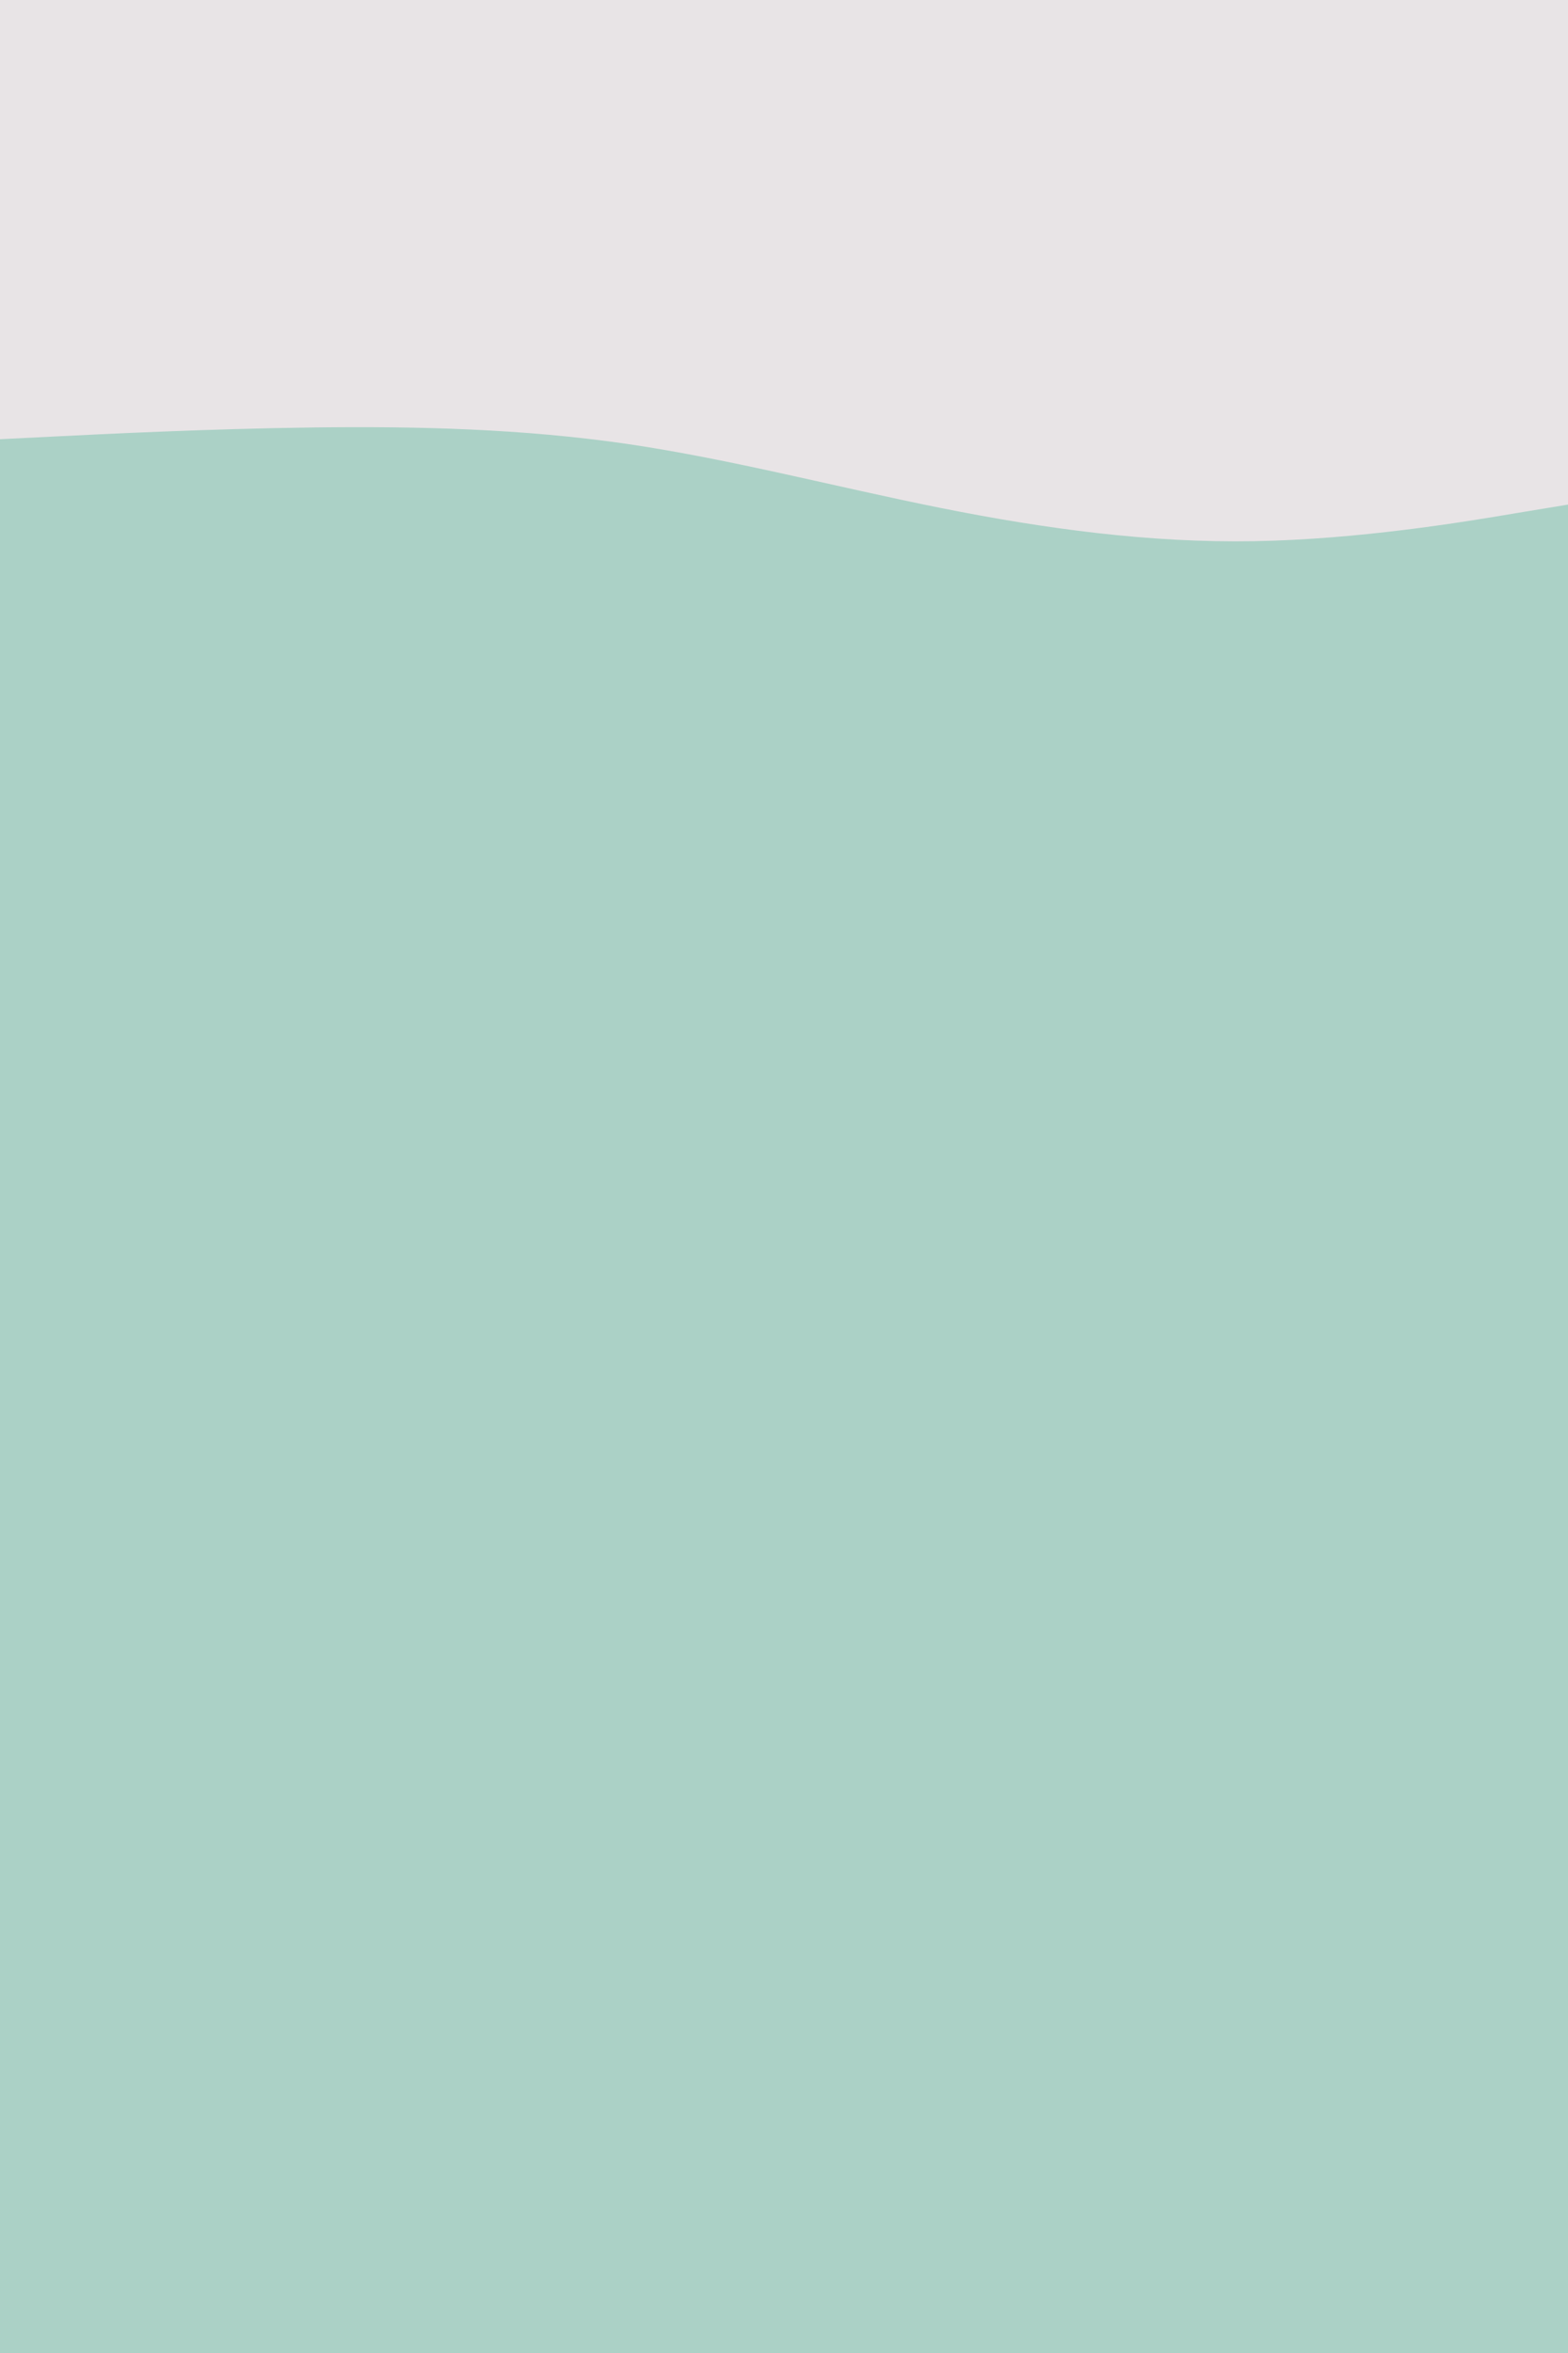 <svg id='visual' viewBox='0 0 600 900' width='600' height='900' xmlns='http://www.w3.org/2000/svg' xmlns:xlink='http://www.w3.org/1999/xlink' version='1.1'>
  <rect x='0' y='0' width='600' height='900' fill='#abd1c6'></rect>
  <path
    d='M0 168L20 167C40 166 80 164 120 163.5C160 163 200 164 240 169.8C280 175.7 320 186.3 360 194.3C400 202.3 440 207.7 480 207C520 206.3 560 199.7 580 196.3L600 193L600 0L580 0C560 0 520 0 480 0C440 0 400 0 360 0C320 0 280 0 240 0C200 0 160 0 120 0C80 0 40 0 20 0L0 0Z'
    fill='#e8e4e6' stroke-linecap='round' stroke-linejoin='miter'></path>
</svg>
